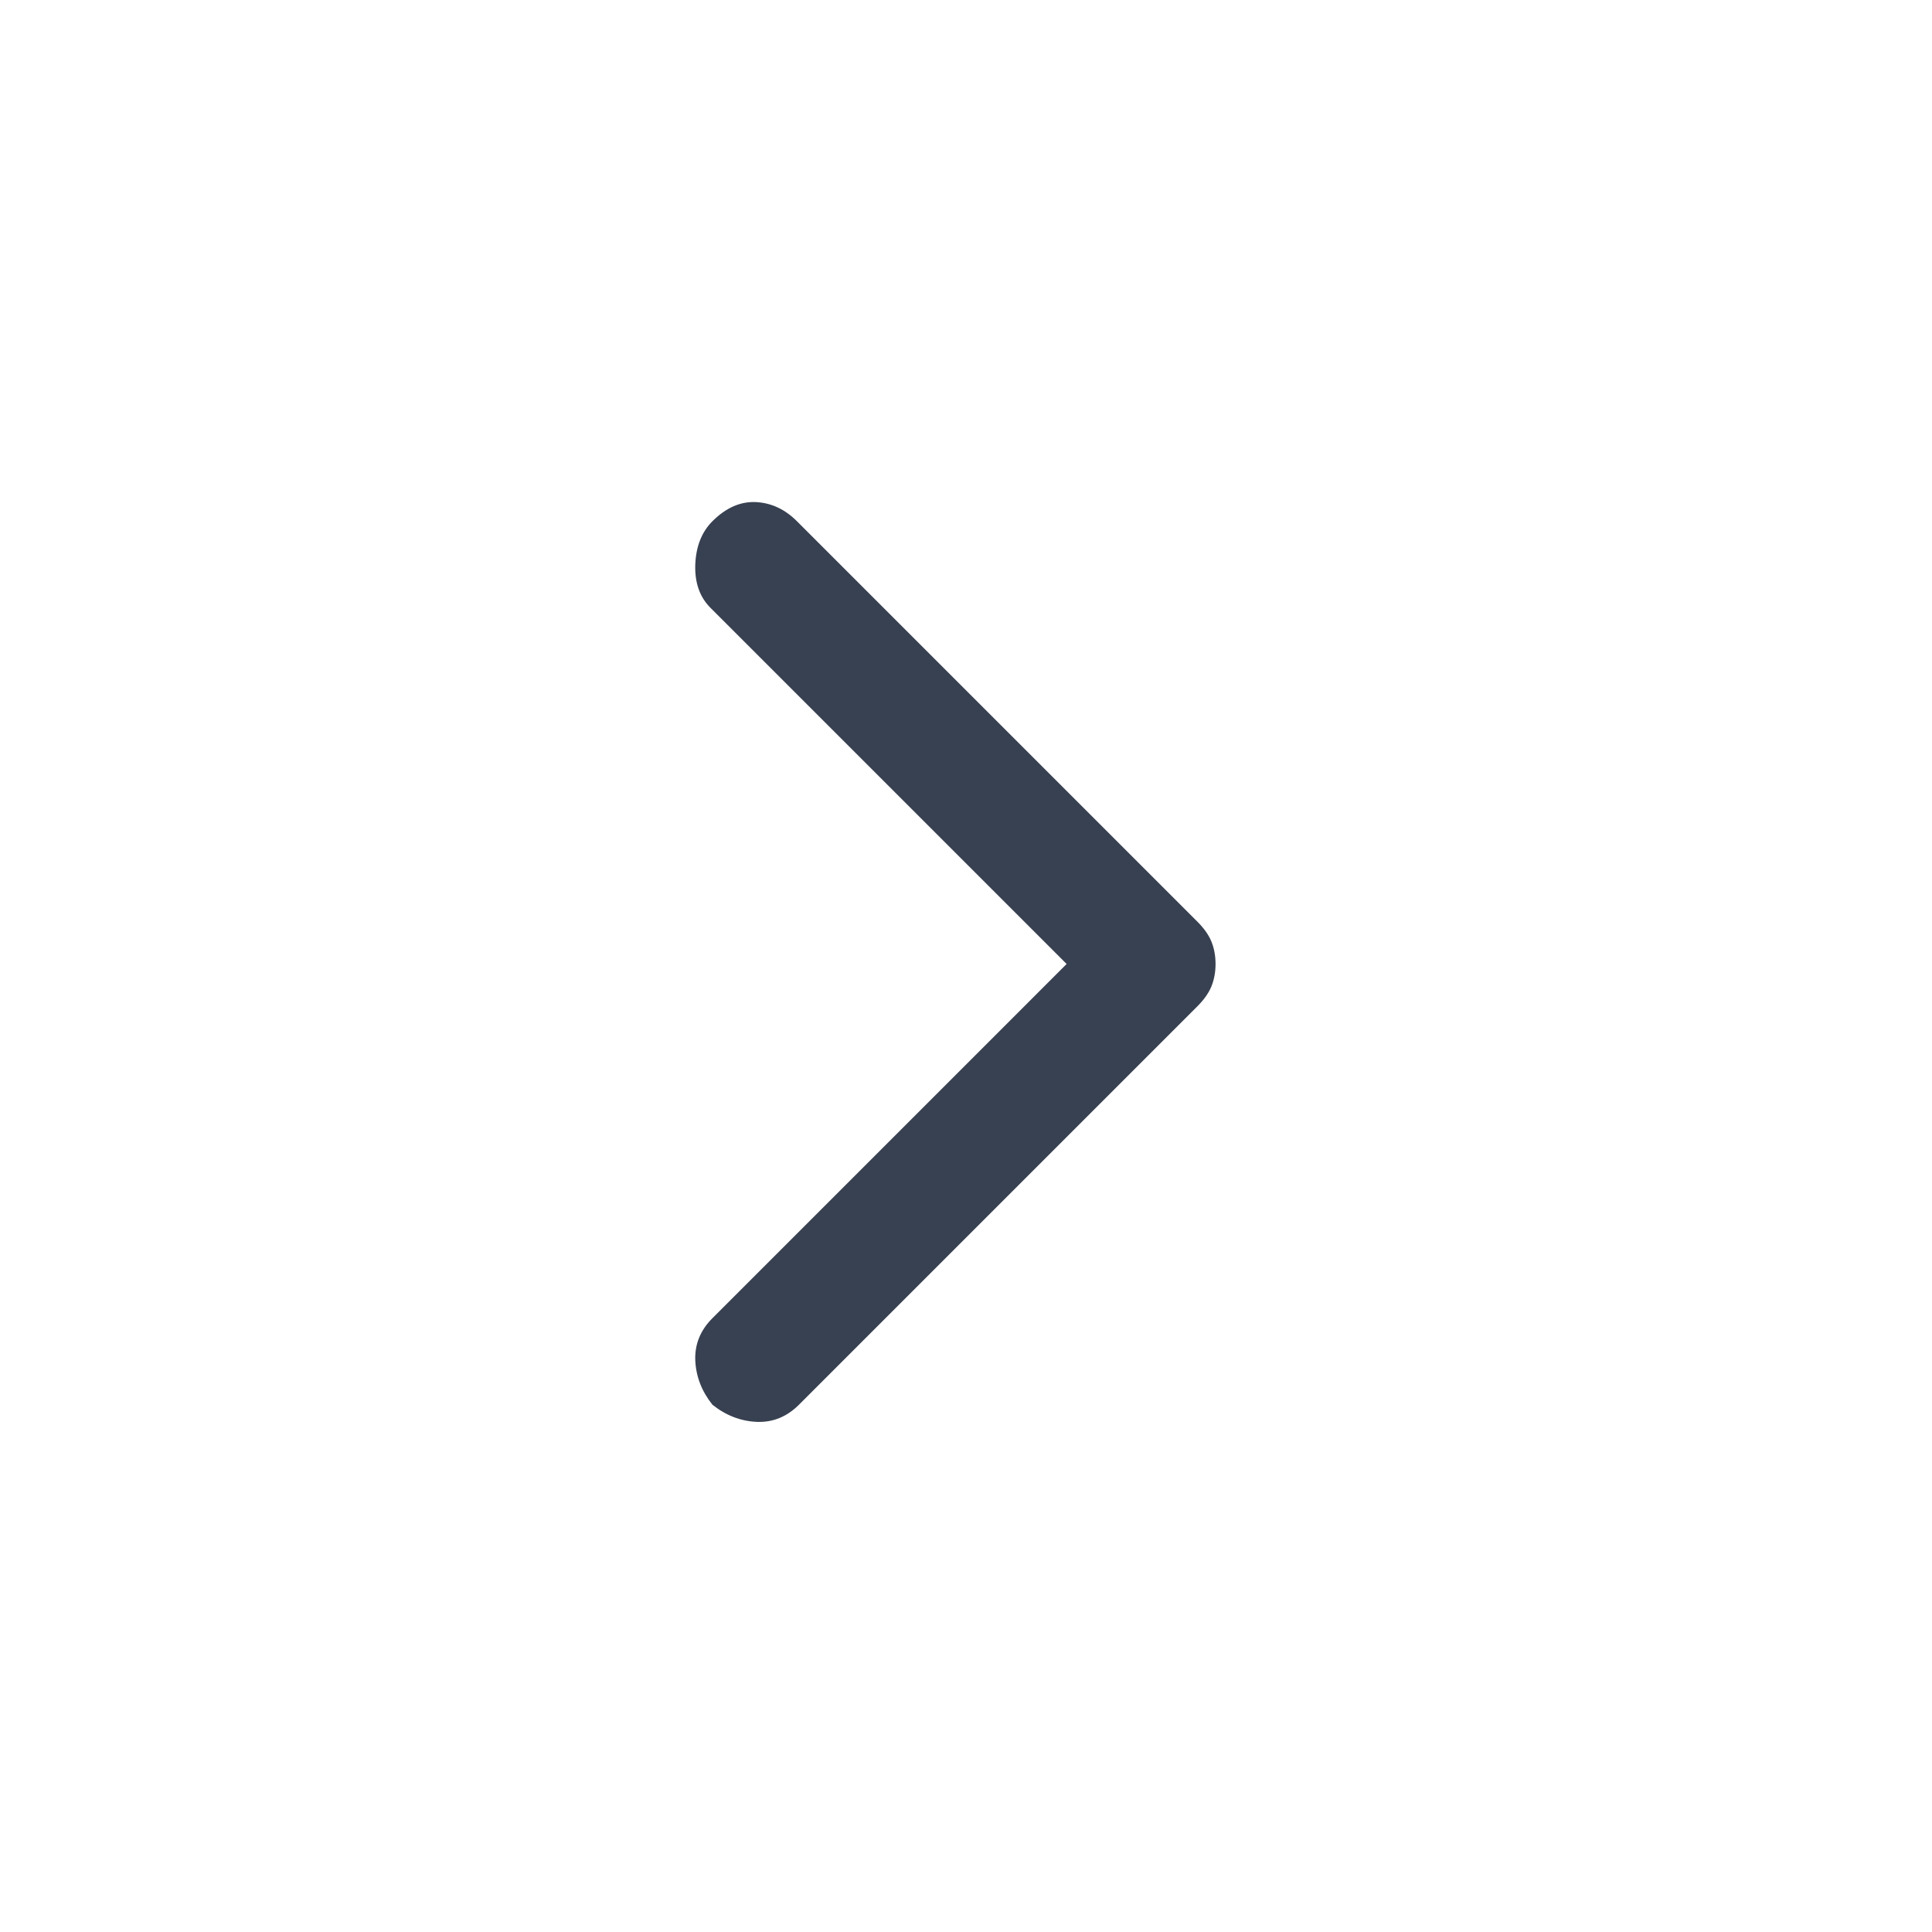 <svg width="24" height="24" viewBox="0 0 24 24" fill="none" xmlns="http://www.w3.org/2000/svg">
<path d="M8.85 17.45C8.717 17.283 8.646 17.1 8.637 16.9C8.629 16.7 8.7 16.525 8.85 16.375L13.25 11.975L8.825 7.55C8.692 7.417 8.629 7.237 8.637 7.013C8.646 6.787 8.717 6.608 8.85 6.475C9.017 6.308 9.196 6.229 9.387 6.237C9.579 6.246 9.75 6.325 9.9 6.475L14.875 11.45C14.958 11.533 15.017 11.617 15.05 11.7C15.083 11.783 15.1 11.875 15.1 11.975C15.1 12.075 15.083 12.167 15.05 12.25C15.017 12.333 14.958 12.417 14.875 12.5L9.925 17.45C9.775 17.6 9.6 17.671 9.4 17.663C9.2 17.654 9.017 17.583 8.85 17.45Z" fill="#384151"/>
</svg>
